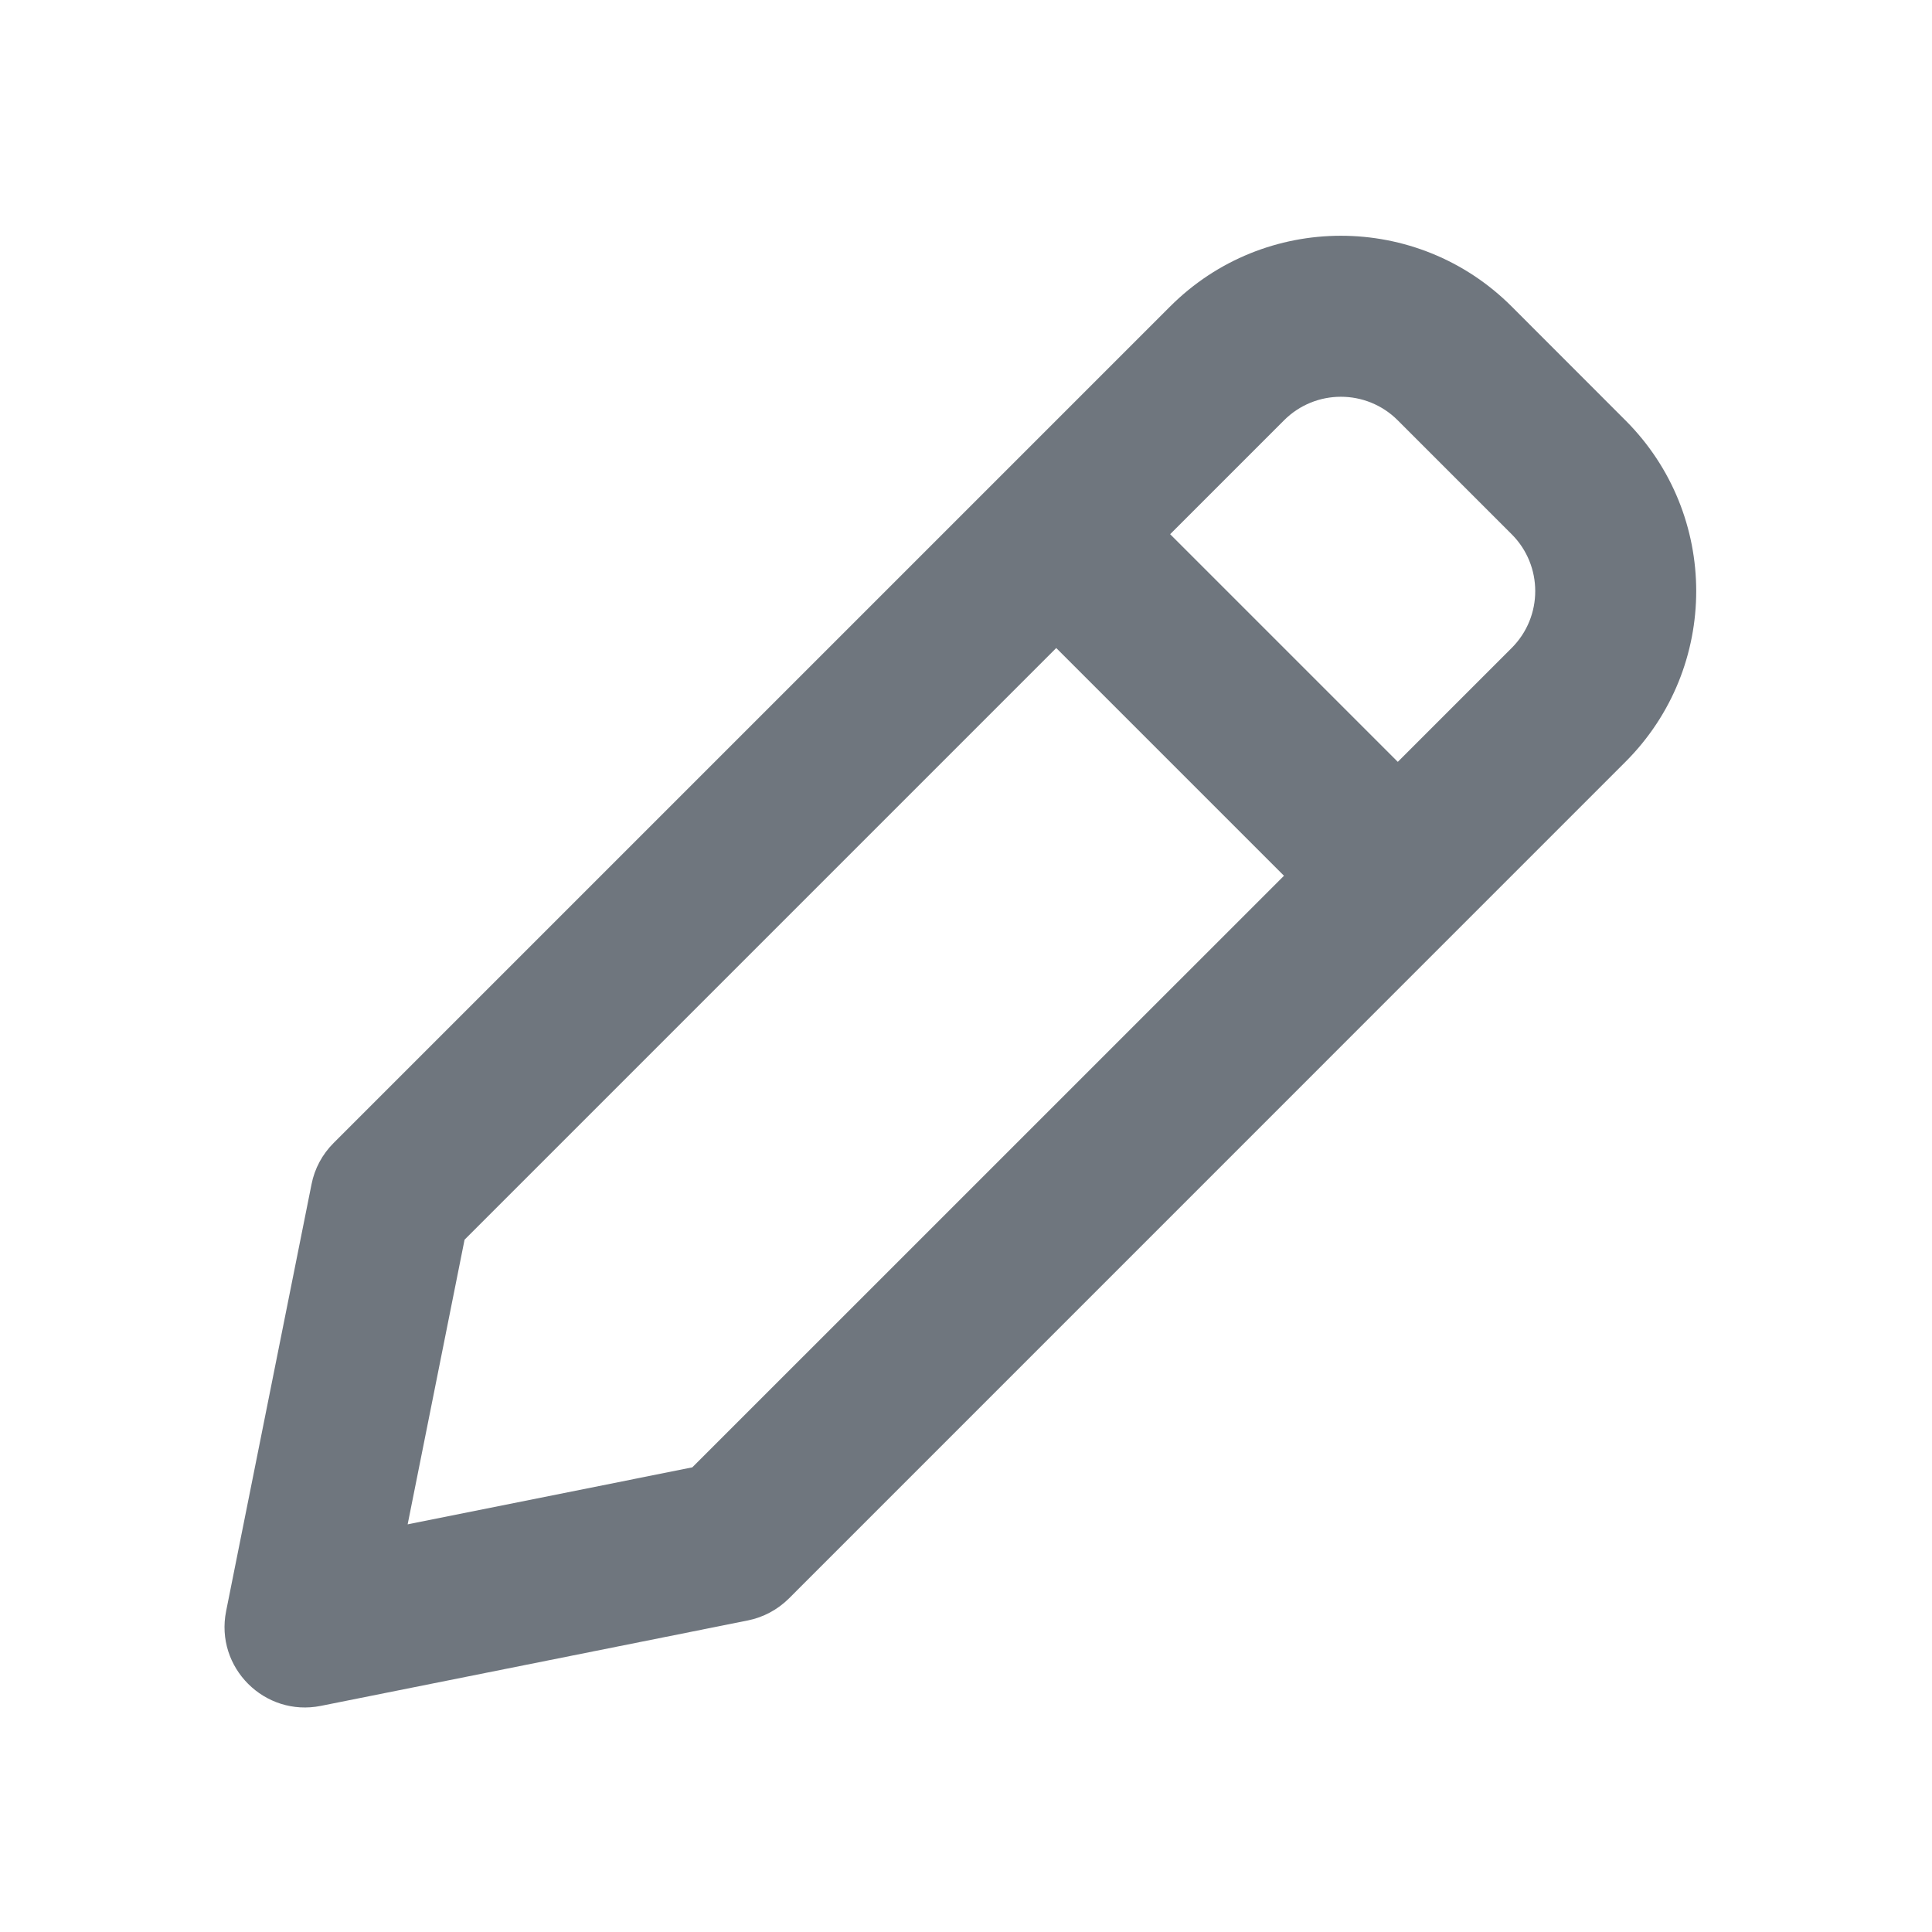 <svg width="24" height="24" viewBox="0 0 24 24" fill="none" xmlns="http://www.w3.org/2000/svg">
<path fill-rule="evenodd" clip-rule="evenodd" d="M14.536 3.807C15.707 2.636 17.607 2.636 18.778 3.807L20.192 5.222C21.364 6.393 21.364 8.293 20.192 9.464L9.8 19.857C9.66 19.996 9.483 20.091 9.289 20.13L3.986 21.191C3.286 21.331 2.669 20.714 2.809 20.014L3.87 14.711C3.908 14.517 4.004 14.339 4.143 14.2L14.536 3.807ZM17.364 5.222L18.778 6.636C19.169 7.026 19.169 7.66 18.778 8.05L17.364 9.464L14.536 6.636L15.95 5.222C16.34 4.831 16.974 4.831 17.364 5.222ZM13.121 8.05L5.771 15.4L5.064 18.936L8.6 18.228L15.95 10.879L13.121 8.05Z" fill="#6F767E"/>
</svg>

